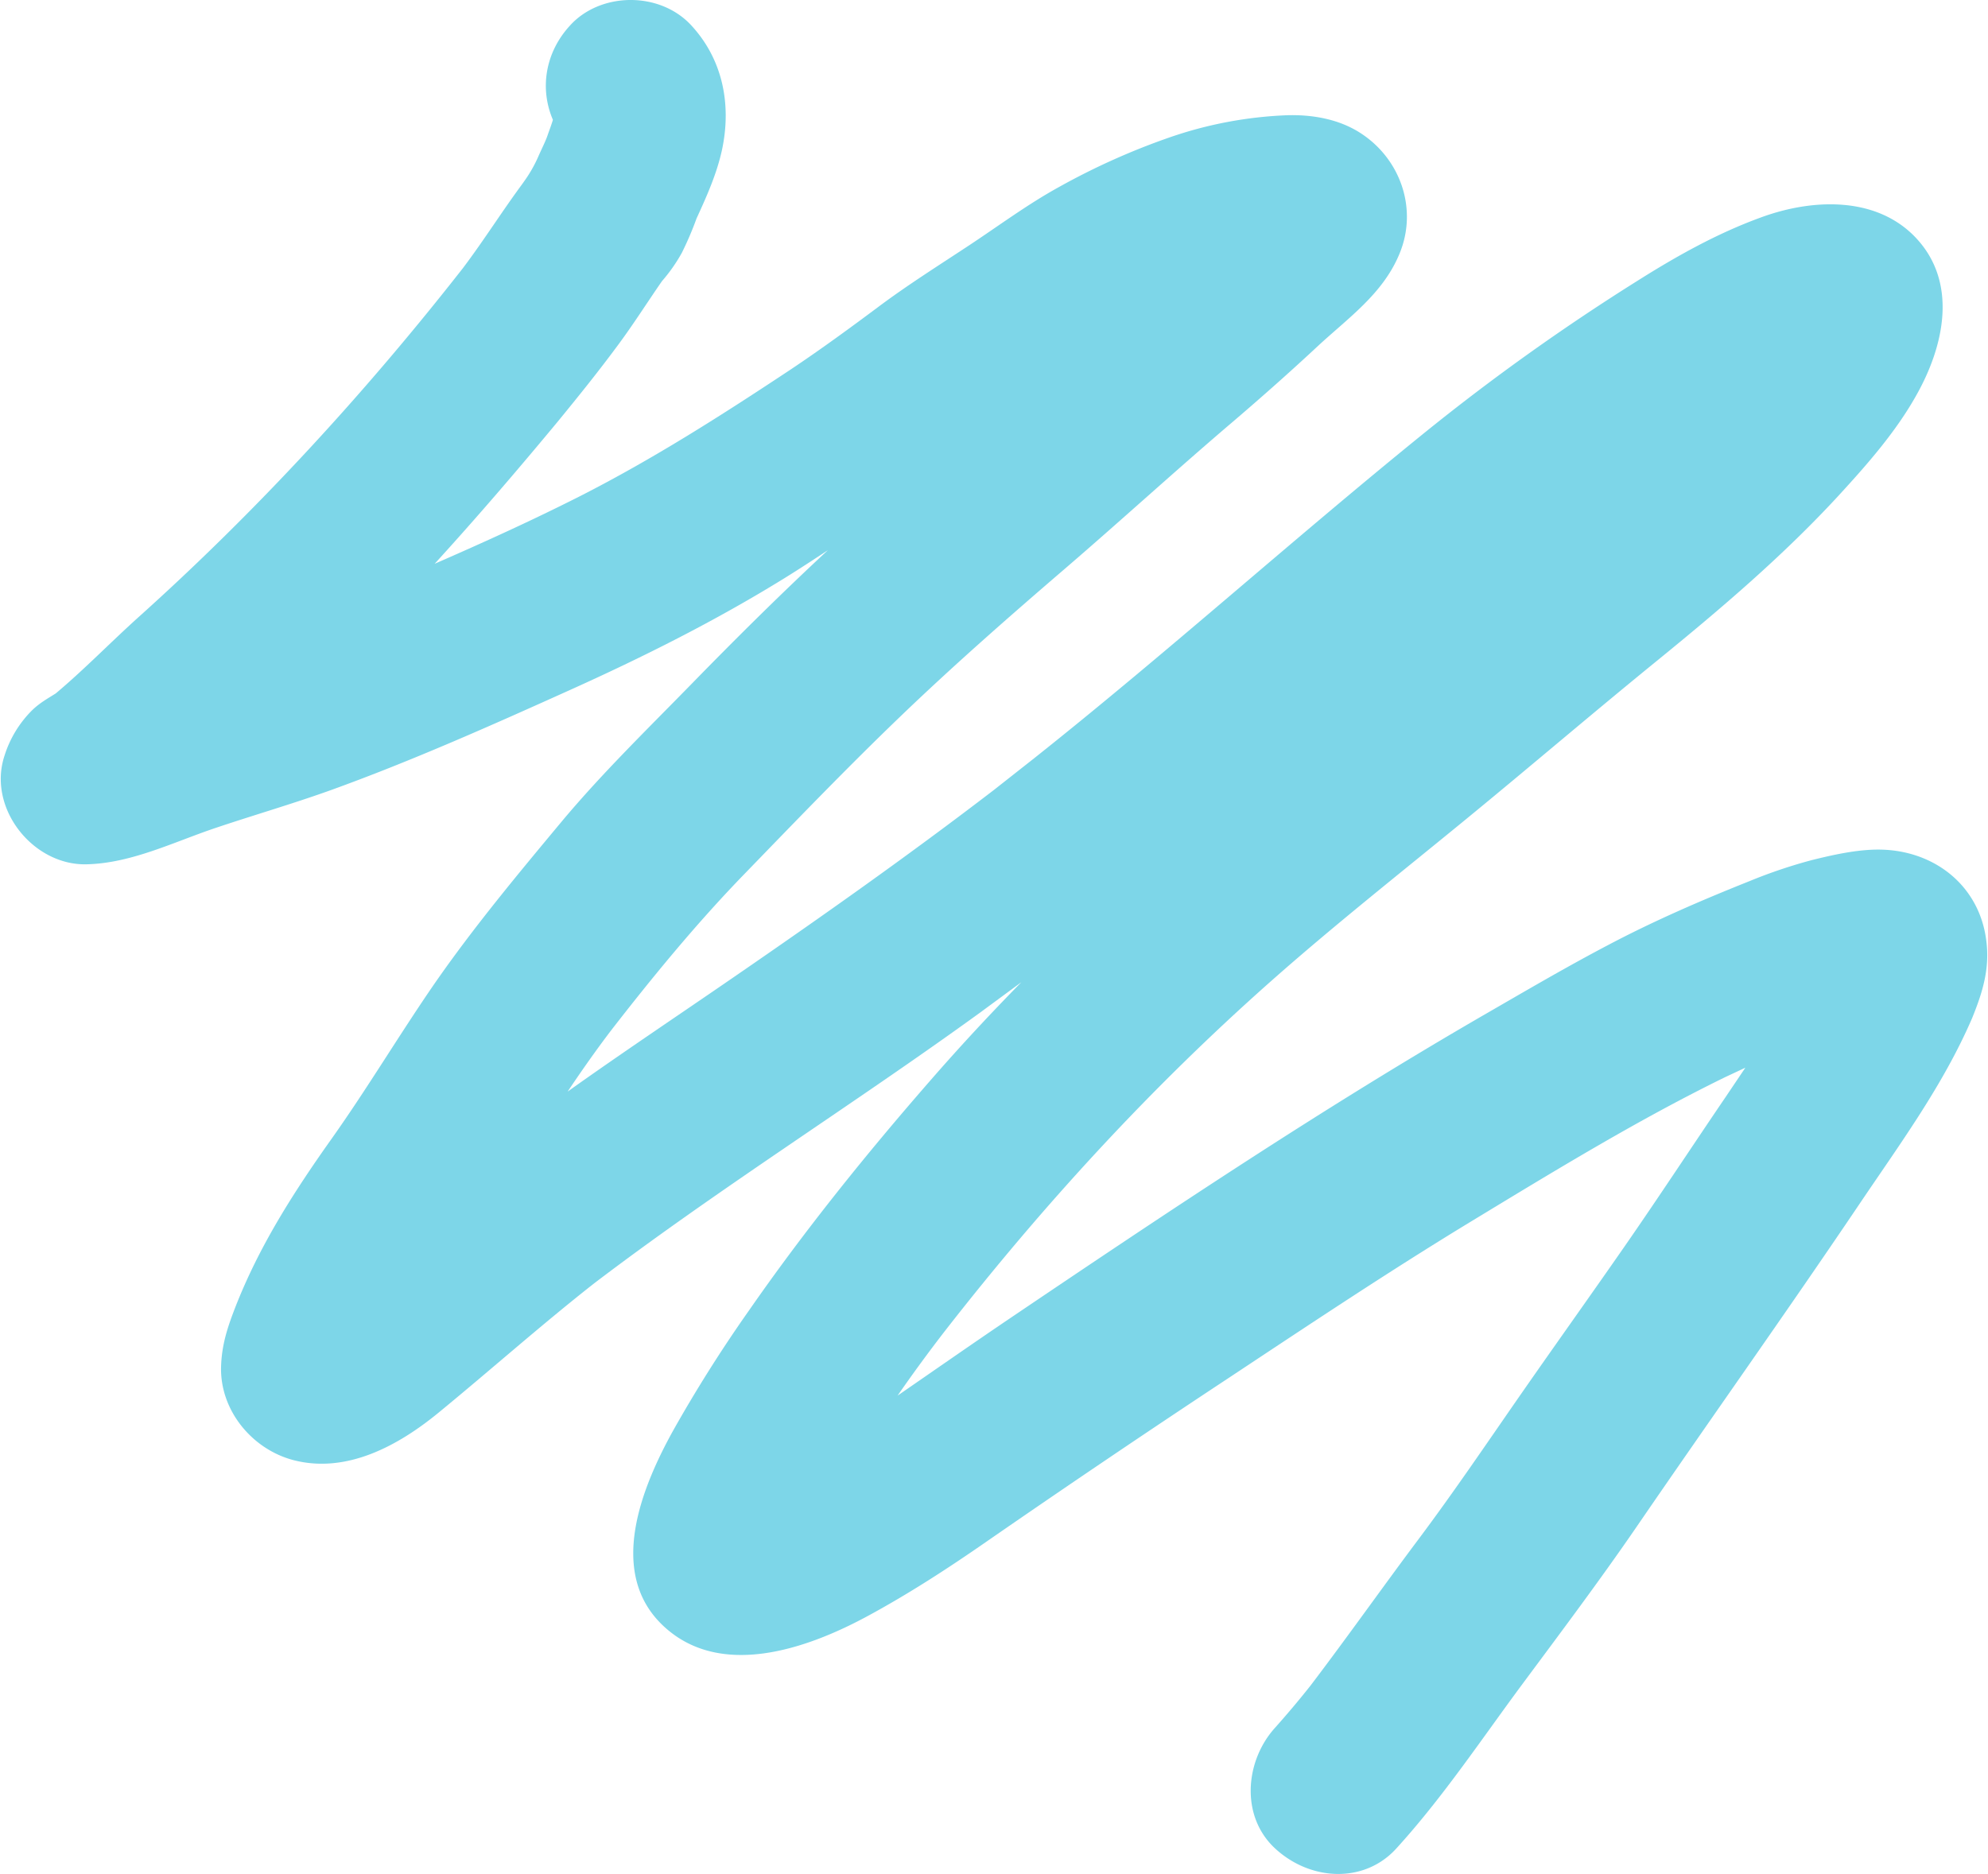 <svg xmlns="http://www.w3.org/2000/svg" width="1080" height="1018.2" viewBox="0.021 -0.263 1079.975 1018.97" style=""><g><g fill="#7dd6e8" data-name="Layer 2"><path d="M1070.3 556.9l-1.8 4.4z"></path><path d="M1071.8 553.3l-1.5 3.6 2.8-6.7z"></path><path d="M1079.4 510.6c-3.8-28.5-26.7-47.3-55-48.8-12.8-.7-27.2 2.5-39.7 5.6a274.1 274.1 0 0 0-33.8 11.4c-26.1 10.4-52 21.6-76.8 34.7-22.5 11.8-44.5 24.7-66.5 37.4-88.8 51.3-174.1 108.4-259.1 165.8-20.4 13.8-40.6 27.9-60.9 41.9q12.4-17.9 25.7-35.1c53.3-68.4 111.8-132.2 176.8-189.8 34.3-30.4 70.4-58.9 105.9-88s69-57.8 104-86.3 68.9-57.3 99.3-90.3c15.5-16.9 31.1-34.6 42.3-54.7 15-26.7 22.9-61.7-1.3-86.3-21.9-22.1-56.5-20.1-83.7-10-23.5 8.6-45.3 20.8-66.4 34.1A1188.6 1188.6 0 0 0 774 235.1c-71.6 58-140 119.6-212.1 176.9l-22.1 17.4c-45.9 35.2-93.2 68.6-140.9 101.4-30.2 20.8-60.8 41.2-90.7 62.5 7.5-11.2 15.3-22.3 23.5-33.1 22.8-29.4 46.6-58.4 72.5-85.1 27.8-28.7 55.6-57.6 84.4-85.3s59.1-54.3 89.6-80.5 61.5-54.6 92.8-81.2c15.3-13.1 30.4-26.5 45.1-40.2 16.5-15.3 35.2-28.3 44.2-49.8 10.4-24.5.8-52.2-21.5-66.3-11.7-7.4-25.9-9.8-39.5-9.4a220.8 220.8 0 0 0-63.4 11.9 377.4 377.4 0 0 0-60.5 27.1c-17.1 9.4-32.8 21.1-49 31.8s-33.2 21.4-49 33.2-31.4 23.2-47.7 34.1c-37.4 24.8-74.8 48.7-114.9 69.1-25.9 13.1-52.3 25.1-78.9 36.7 23-25.2 45.2-51.1 67-77.4 11.3-13.8 22.5-27.7 33.1-42.1 8.2-11.1 15.6-22.8 23.5-34.2a89.1 89.1 0 0 0 10.8-15.4 181.2 181.2 0 0 0 8-18.7c5.6-12.2 11.1-24.5 13.9-37.6 5.1-24.4.4-48.8-16.8-67.4s-49.3-18.1-65.8 0c-13.6 14.7-16.7 34.4-9.4 51.4-.9 3-2 5.8-3 8.7s-3.1 7.1-4.7 10.7a73.8 73.8 0 0 1-9.4 16l1.7-2.2c-11.6 15.5-21.8 31.9-33.5 47.4-53.2 68-112.3 132.3-176.6 190-15.1 13.6-29.2 28.2-44.8 41.3-4.6 2.9-9 5.3-13.2 9.5A60.3 60.3 0 0 0 2 410.8c-9.3 28.5 15.6 59.7 44.8 58.9 24.4-.6 47.4-12.2 70.1-19.8 20.8-7 41.9-13.1 62.5-20.5 44-15.9 87.1-35.1 129.7-54.3 40.2-18.1 79.7-37.9 117.2-61.1 7.9-4.9 15.7-10 23.4-15.1-25.3 23.5-49.7 47.7-73.9 72.5s-48.6 48.5-70.7 74.9c-23.9 28.7-47.9 57.5-69.2 88.2-19.1 27.7-36.3 56.6-55.7 84-20.8 29.3-39.7 58.7-52.8 92.4-4.1 10.6-7.2 19.9-7.6 31.7-.8 23.9 16.8 45.2 39.4 51.1 29 7.5 57.1-8 78.8-25.8 28.4-23.3 55.8-47.7 84.7-70.4 68-51.7 140.7-97.1 209.8-147.2l22.4-16.5c-17.1 17.4-33.8 35.4-49.8 53.8-34.8 39.9-68.3 81.5-98.5 125a762.3 762.3 0 0 0-40.8 64.6c-17 30.6-36.5 77.4-5.7 106.5s77.8 12.8 110.8-5c22.4-12.1 43.7-25.9 64.6-40.4q65.6-45.4 132.4-89.5c43.8-29 87.5-58.2 132.5-85.5s90-54.8 137-77.8l11.1-5.2-10.7 15.9c-18.3 26.9-36.1 54.1-54.7 80.9s-37.7 53.5-56.4 80.4-36.5 53.3-55.9 79.2-38.8 53.4-58.8 79.7c-6.1 7.7-12.5 15.3-19.1 22.7-16.4 18-19.1 48.2 0 65.8s48.3 19.2 65.8 0c25.4-27.9 46.3-59.4 68.7-89.6 21-28.3 42.1-56.4 62-85.4 40-58.4 81-116 120.6-174.7 22.2-33 46-65.2 61.8-101.9 5.6-13.8 9.8-27 7.6-42.7zm-91.3 3.7l1.3-3z"></path></g></g></svg>